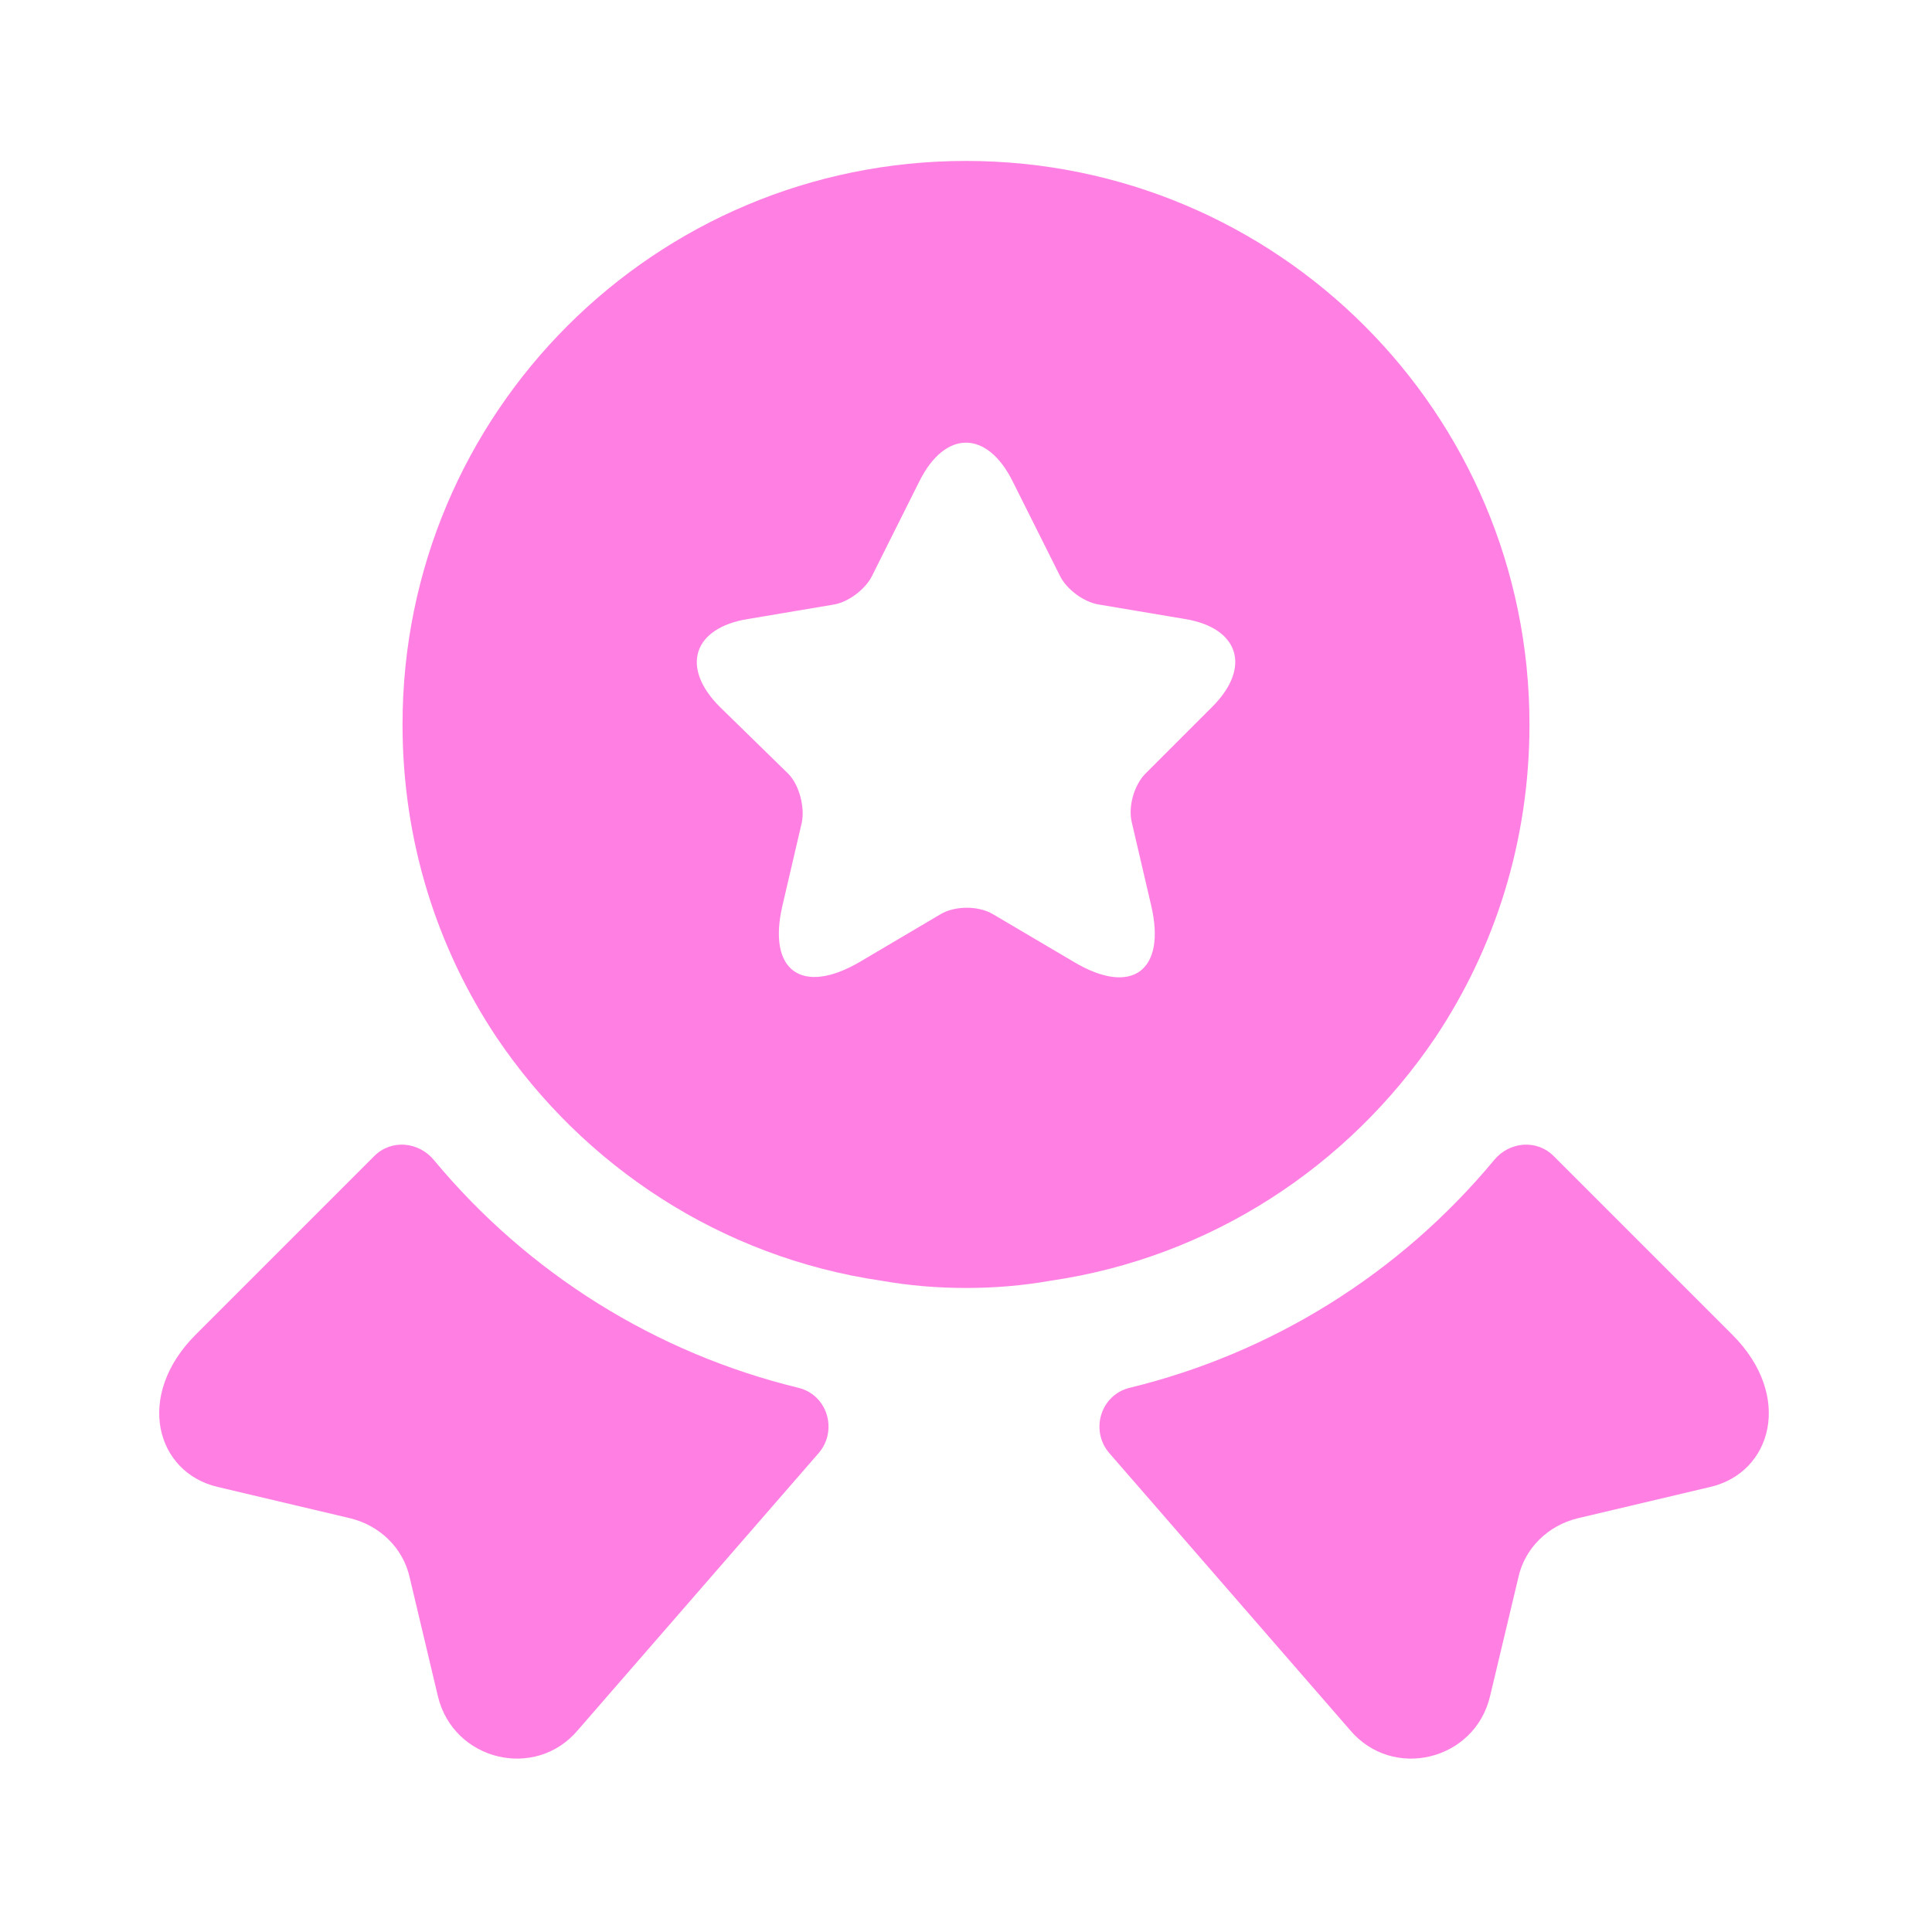 <svg width="20" height="20" viewBox="0 0 20 20" fill="none" xmlns="http://www.w3.org/2000/svg">
<path d="M17.708 15.392L16.333 15.717C16.025 15.792 15.783 16.026 15.717 16.334L15.425 17.559C15.267 18.226 14.417 18.434 13.975 17.909L11.483 15.042C11.283 14.809 11.392 14.442 11.692 14.367C13.167 14.009 14.492 13.184 15.467 12.009C15.625 11.817 15.908 11.792 16.083 11.967L17.933 13.817C18.567 14.451 18.342 15.242 17.708 15.392Z" fill="#FF7FE3"/>
<path d="M2.25 15.392L3.625 15.717C3.933 15.792 4.175 16.026 4.242 16.334L4.533 17.559C4.692 18.226 5.542 18.434 5.983 17.909L8.475 15.042C8.675 14.809 8.567 14.442 8.267 14.367C6.792 14.009 5.467 13.184 4.492 12.009C4.333 11.817 4.05 11.792 3.875 11.967L2.025 13.817C1.392 14.451 1.617 15.242 2.25 15.392Z" fill="#FF7FE3"/>
<path d="M10 1.666C6.775 1.666 4.167 4.274 4.167 7.499C4.167 8.708 4.525 9.816 5.142 10.741C6.042 12.074 7.467 13.016 9.125 13.258C9.408 13.308 9.7 13.333 10 13.333C10.3 13.333 10.592 13.308 10.875 13.258C12.533 13.016 13.958 12.074 14.858 10.741C15.475 9.816 15.833 8.708 15.833 7.499C15.833 4.274 13.225 1.666 10 1.666ZM12.55 7.316L11.858 8.008C11.742 8.124 11.675 8.349 11.717 8.516L11.917 9.374C12.075 10.049 11.717 10.316 11.117 9.958L10.283 9.466C10.133 9.374 9.883 9.374 9.733 9.466L8.9 9.958C8.3 10.308 7.942 10.049 8.1 9.374L8.3 8.516C8.333 8.358 8.275 8.124 8.158 8.008L7.45 7.316C7.042 6.908 7.175 6.499 7.742 6.408L8.633 6.258C8.783 6.233 8.958 6.099 9.025 5.966L9.517 4.983C9.783 4.449 10.217 4.449 10.483 4.983L10.975 5.966C11.042 6.099 11.217 6.233 11.375 6.258L12.267 6.408C12.825 6.499 12.958 6.908 12.55 7.316Z" fill="#FF7FE3"/>
</svg>

